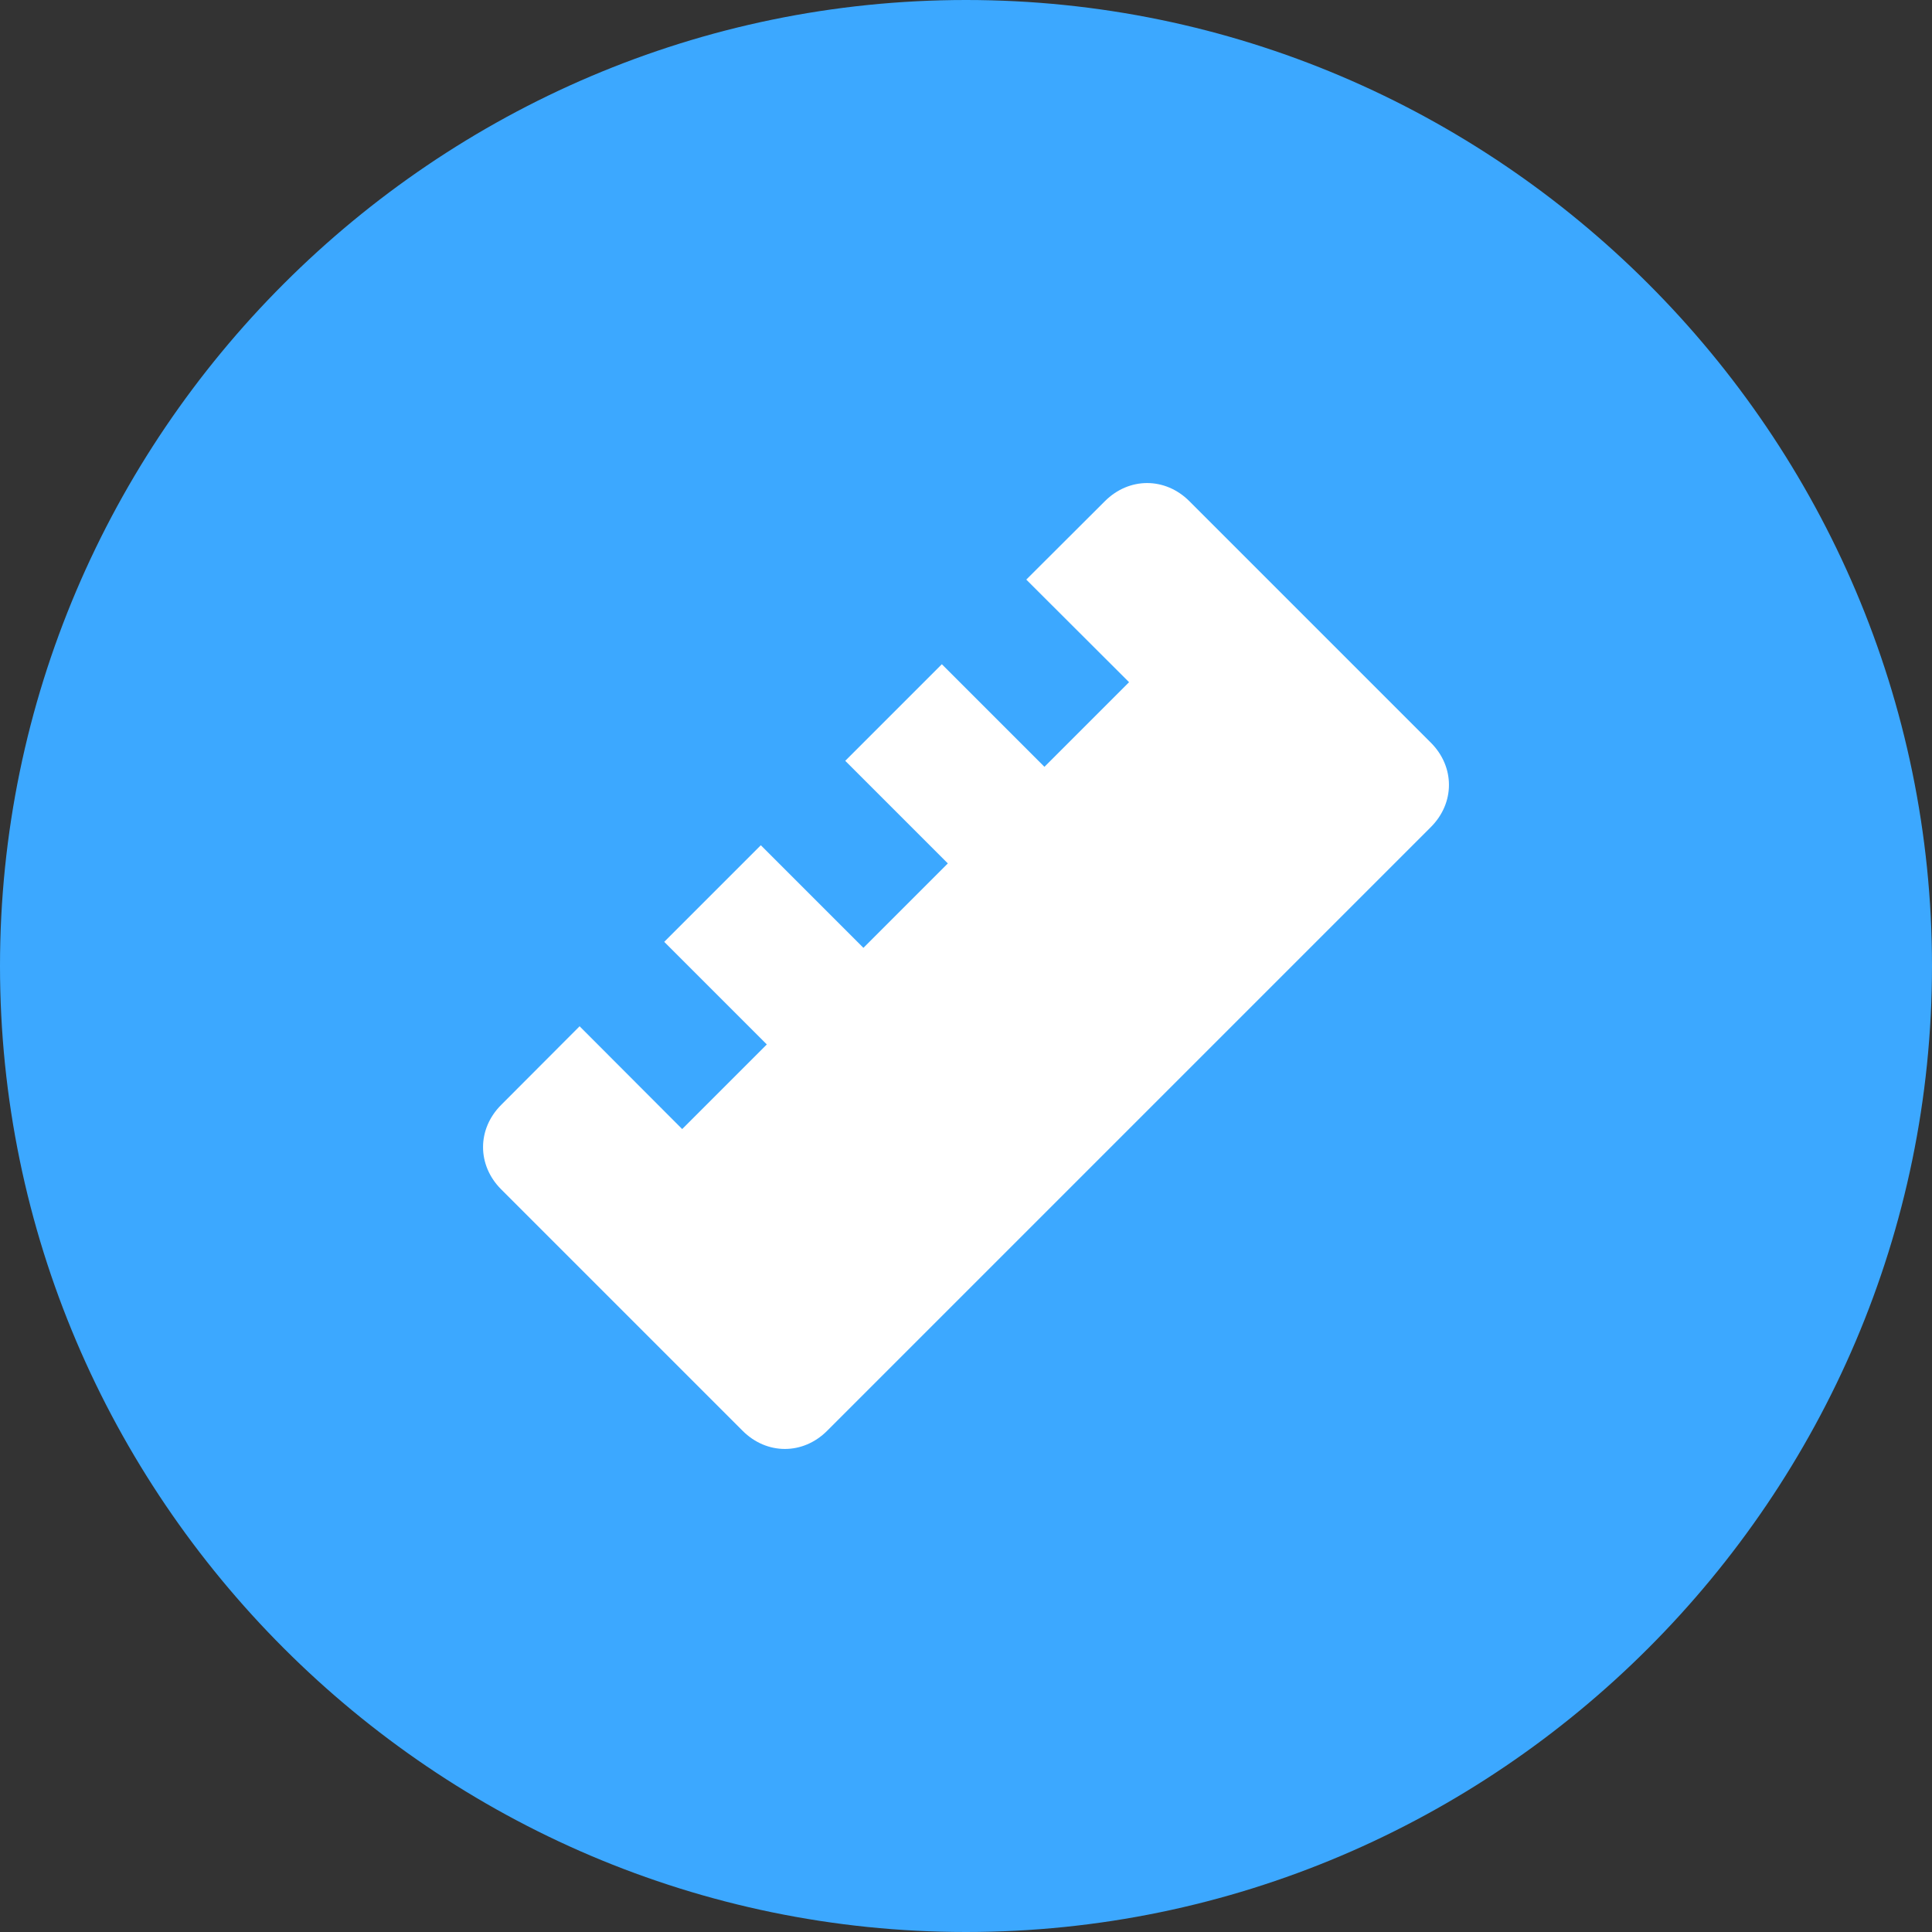 <?xml version="1.0" encoding="UTF-8" standalone="no"?>
<svg width="10px" height="10px" viewBox="0 0 10 10" version="1.1" xmlns="http://www.w3.org/2000/svg" xmlns:xlink="http://www.w3.org/1999/xlink">
    <rect x="0" y="0" width="10" height="10" fill="#333333" stroke="none"/>
    <!-- Generator: Sketch 3.6.1 (26313) - http://www.bohemiancoding.com/sketch -->
    <title>design</title>
    <desc>Created with Sketch.</desc>
    <defs></defs>
    <g id="Page-1" stroke="none" stroke-width="1" fill="none" fill-rule="evenodd">
        <g id="04产品版本" transform="translate(-972, -92)">
            <g id="Group" transform="translate(70, 60)">
                <g id="design" transform="translate(902, 32)">
                    <path d="M5,0 C2.25,0 0,2.25 0,5 C0,7.75 2.25,10 5,10 C7.75,10 10,7.75 10,5 C10,2.25 7.75,0 5,0 L5,0 Z" id="Shape" fill="#3CA8FF"></path>
                    <path d="M7.406,3.844 L6.156,2.594 C6.031,2.469 5.844,2.469 5.719,2.594 L5.312,3 L5.844,3.531 L5.406,3.969 L4.875,3.438 L4.375,3.938 L4.906,4.469 L4.469,4.906 L3.938,4.375 L3.438,4.875 L3.969,5.406 L3.531,5.844 L3,5.312 L2.594,5.719 C2.469,5.844 2.469,6.031 2.594,6.156 L3.844,7.406 C3.969,7.531 4.156,7.531 4.281,7.406 L7.406,4.281 C7.531,4.156 7.531,3.969 7.406,3.844 L7.406,3.844 Z" id="Shape" fill="#FFFFFF"></path>
                </g>
            </g>
        </g>
    </g>
</svg>